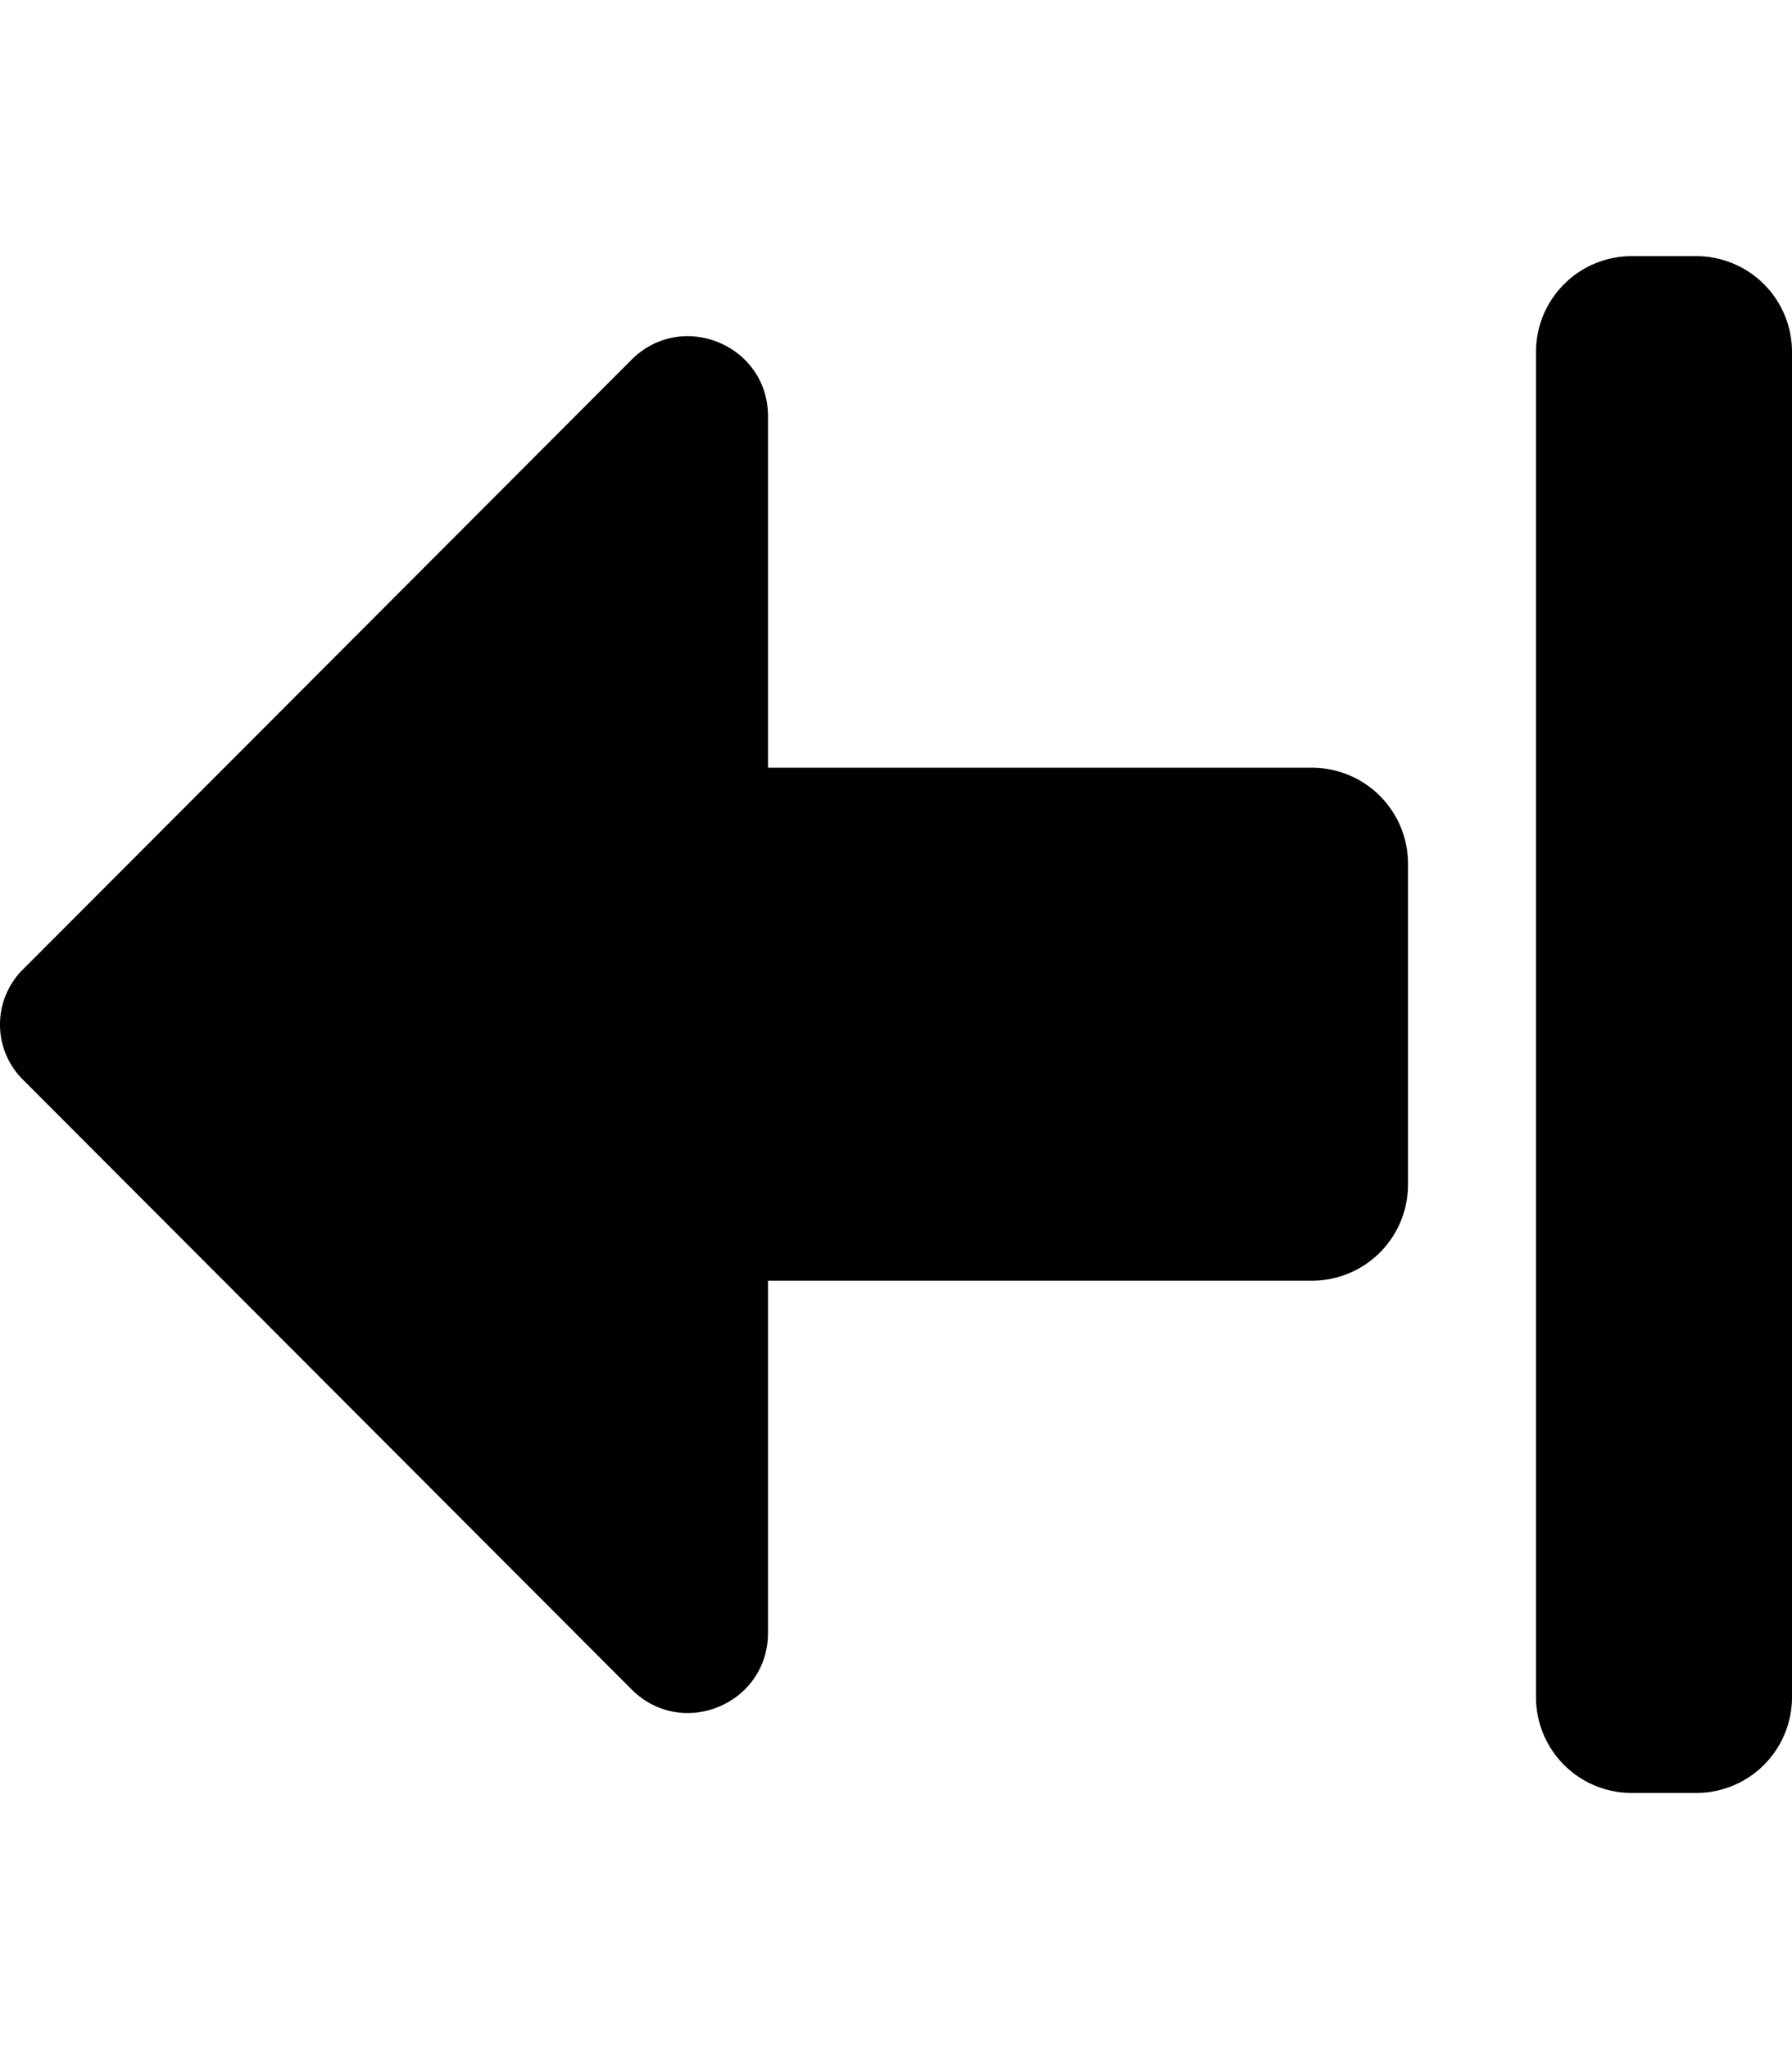 <svg aria-hidden="true" focusable="false" data-prefix="fad" data-icon="arrow-alt-from-right" role="img" xmlns="http://www.w3.org/2000/svg" viewBox="0 0 448 512" class="svg-inline--fa fa-arrow-alt-from-right fa-w-14 fa-fw fa-2x"><g class="fa-group"><path fill="currentColor" d="M448 88v336a23.94 23.94 0 0 1-24 24h-16a23.94 23.94 0 0 1-24-24V88a23.94 23.94 0 0 1 24-24h16a23.94 23.94 0 0 1 24 24z" class="fa-secondary"></path><path fill="currentColor" d="M352 215.89V296a24 24 0 0 1-24 24H192v88c0 17.82-21.51 26.73-34.11 14.12L5.63 269.67a19.4 19.4 0 0 1 0-27.34L157.86 89.91C170.46 77.3 192 86.21 192 104v87.83h136a24 24 0 0 1 24 24.06z" class="fa-primary"></path></g></svg>